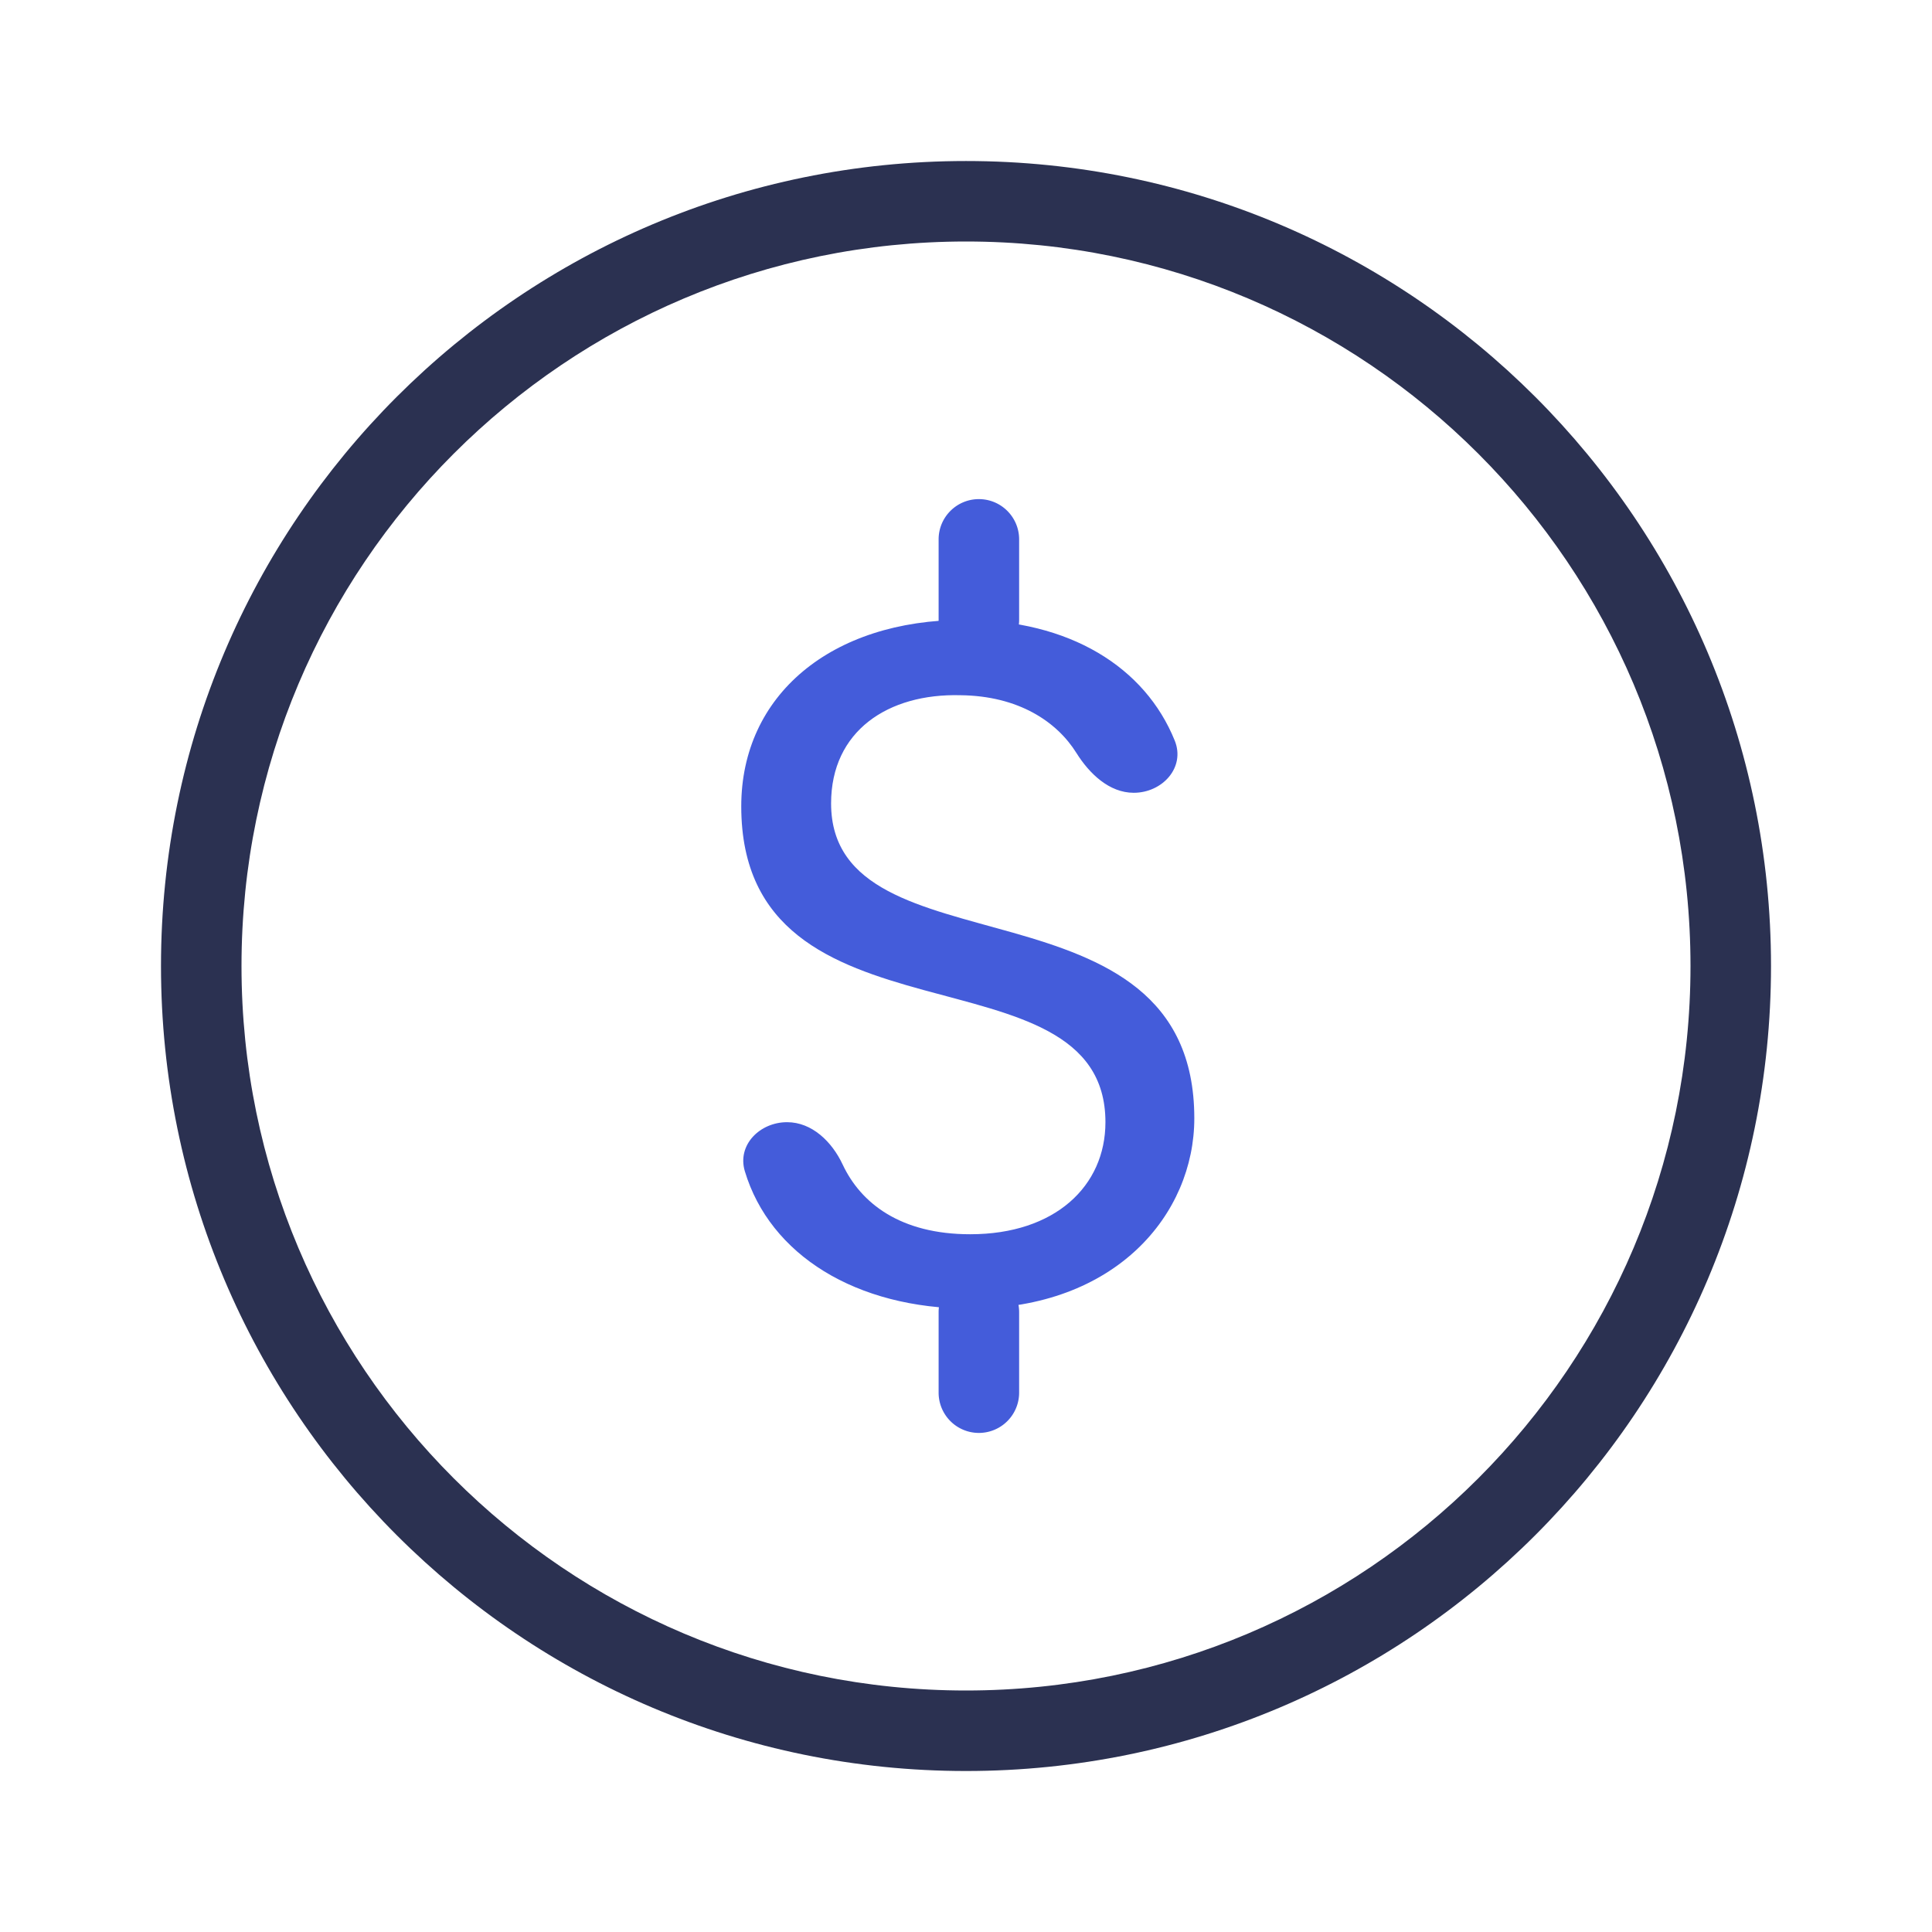 <svg xmlns="http://www.w3.org/2000/svg" width="64" height="64" fill="none"><path fill="#2B3151" fill-rule="evenodd" d="M32 8C18.745 8 8 18.745 8 32s10.745 24 24 24 24-10.745 24-24S45.255 8 32 8ZM5.333 32C5.333 17.273 17.273 5.334 32 5.334c14.727 0 26.667 11.939 26.667 26.666 0 14.728-11.94 26.667-26.667 26.667-14.728 0-26.667-11.94-26.667-26.667Z" clip-rule="evenodd"/><path fill="#445CDA" d="M39.563 37.046c0-8.256-12.032-4.672-12.032-10.432 0-2.4 1.888-3.648 4.288-3.584 1.926.022 3.194.88 3.838 1.912.429.686 1.088 1.32 1.898 1.32.954 0 1.718-.843 1.36-1.728-.982-2.432-3.481-4-6.968-4-4.416 0-7.392 2.496-7.392 6.176 0 8.288 12.064 4.448 12.064 10.464 0 2.112-1.664 3.712-4.48 3.712-2.306 0-3.623-1.024-4.226-2.312-.352-.75-1.012-1.4-1.84-1.4-.905 0-1.659.756-1.4 1.622.832 2.772 3.68 4.554 7.466 4.554 4.832 0 7.424-3.136 7.424-6.304Z"/><path fill="#445CDA" fill-rule="evenodd" d="M32.427 16.534c.736 0 1.333.597 1.333 1.333v2.667a1.333 1.333 0 1 1-2.667 0v-2.667c0-.736.597-1.333 1.334-1.333zm0 25.6c.736 0 1.333.597 1.333 1.333v2.667a1.333 1.333 0 1 1-2.667 0v-2.667c0-.736.597-1.333 1.334-1.333z" clip-rule="evenodd"/></svg>